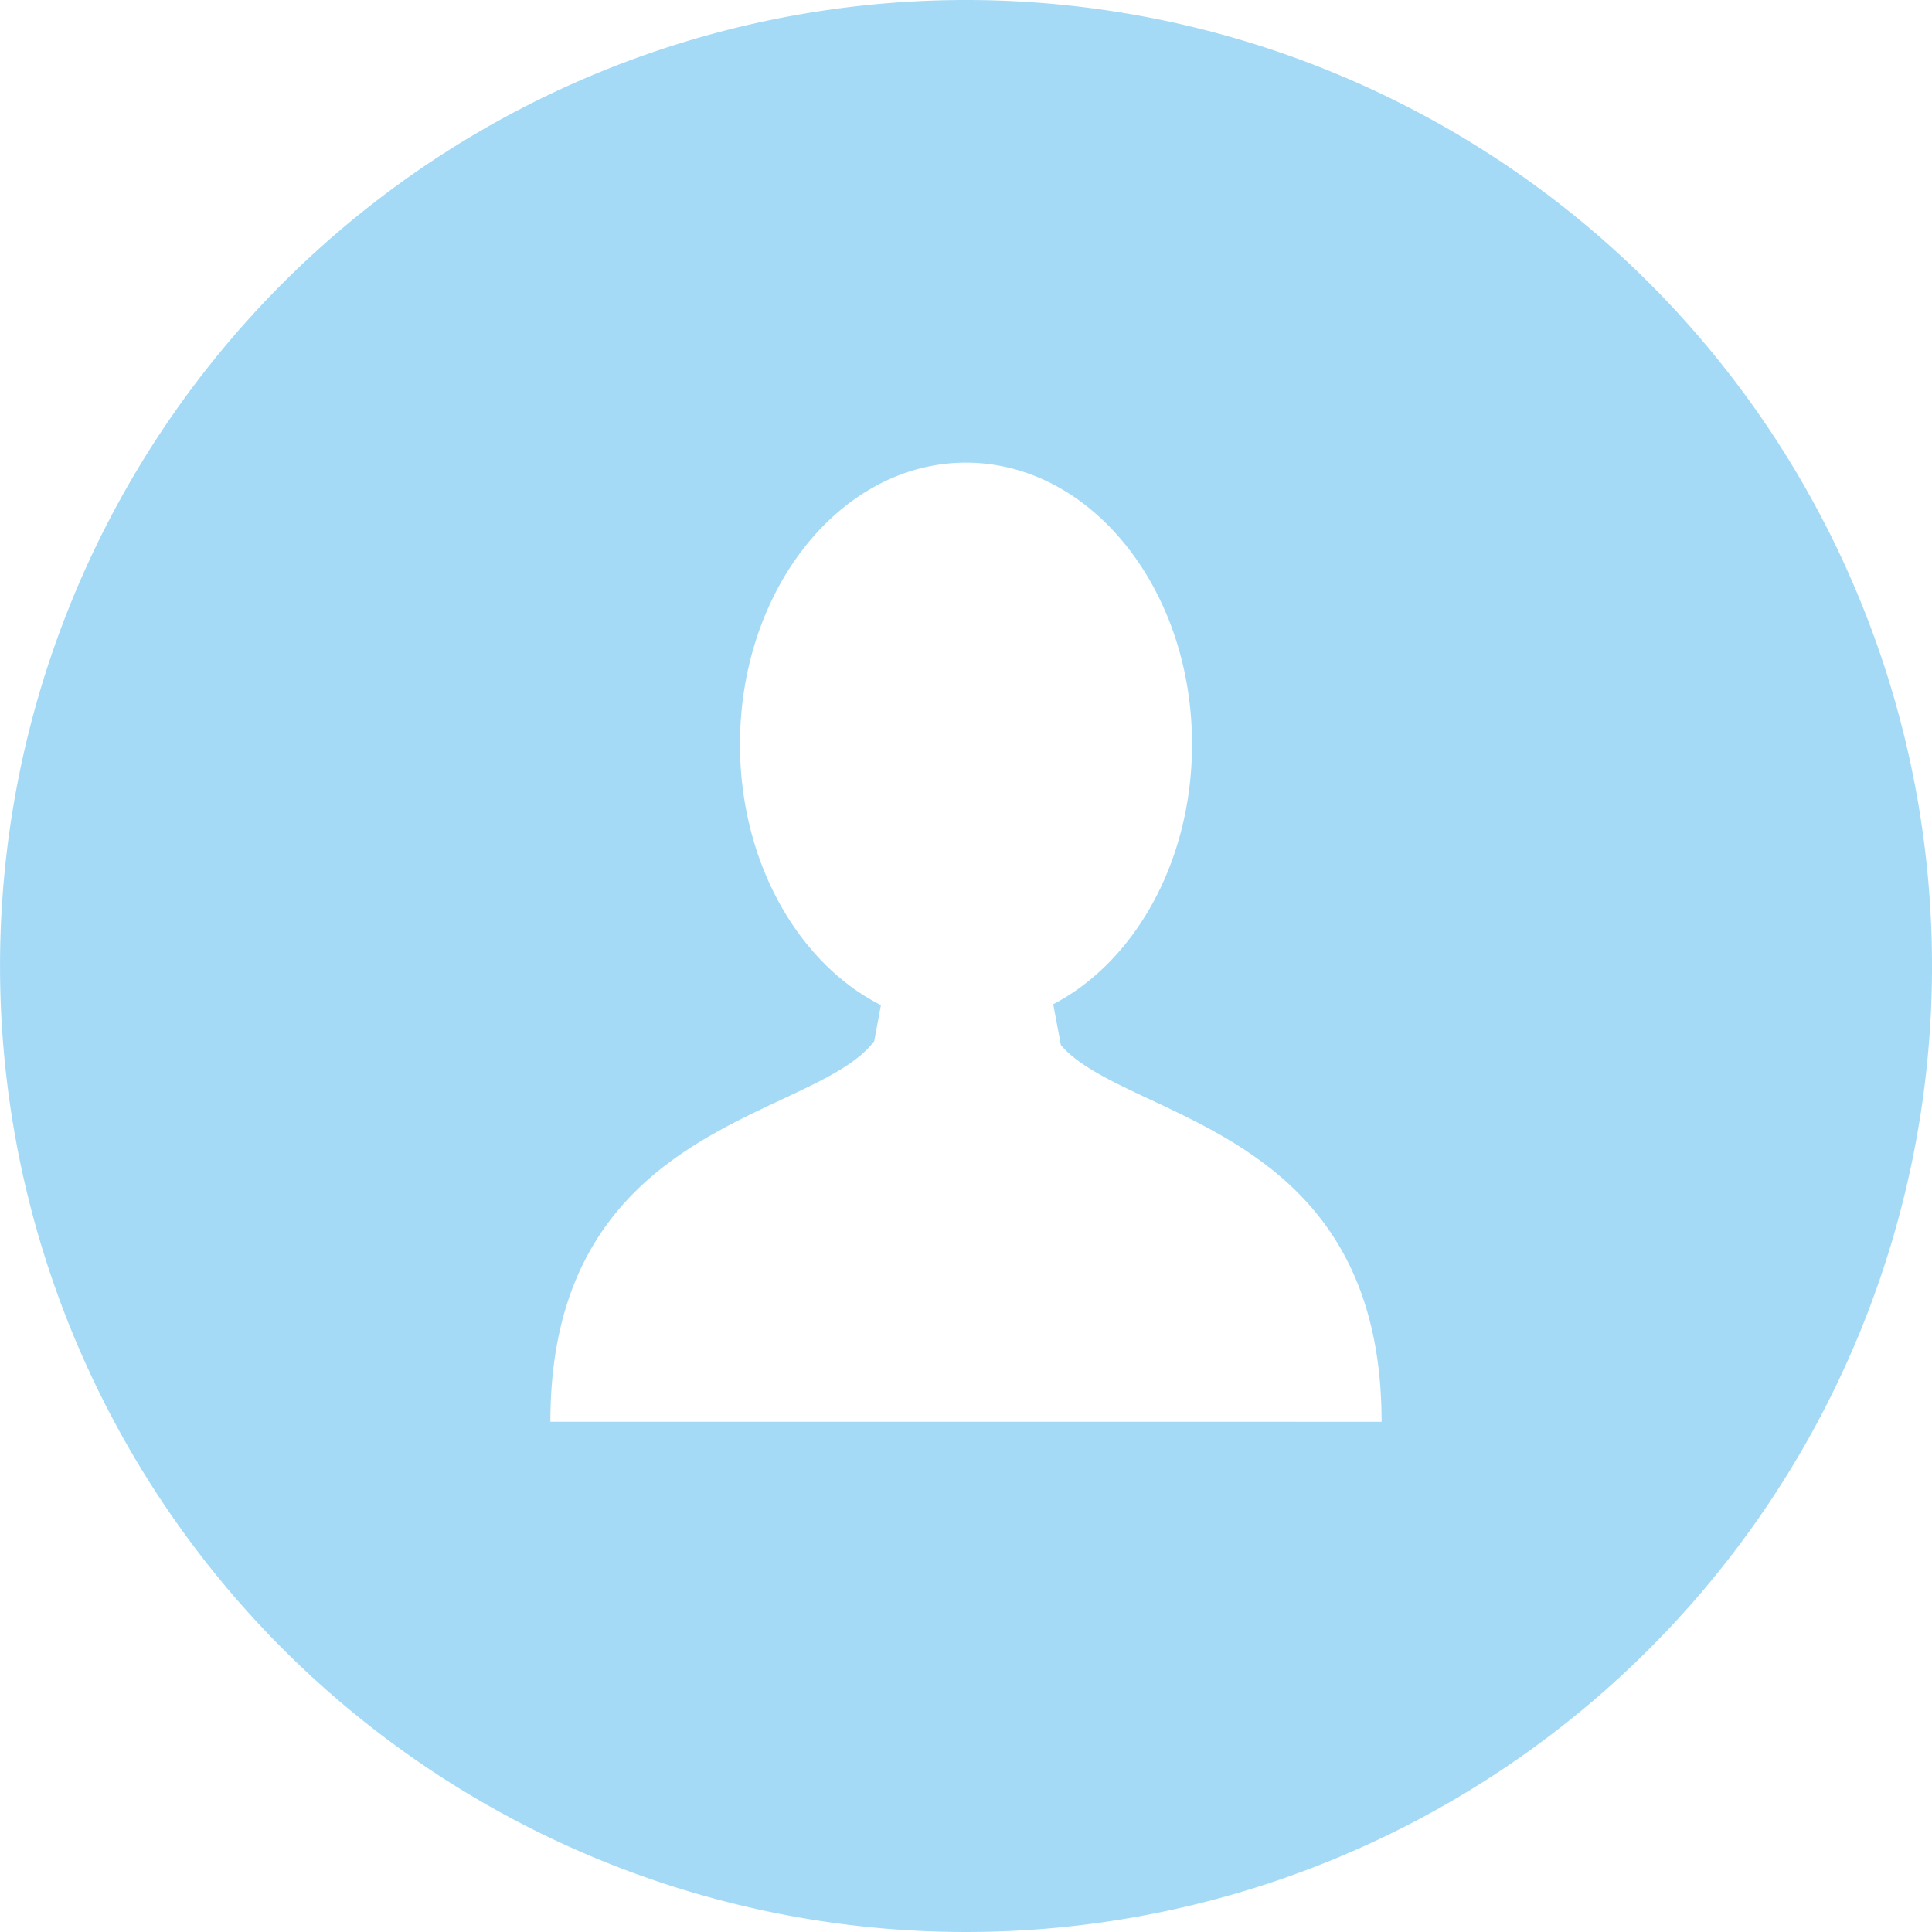 <svg xmlns="http://www.w3.org/2000/svg" width="73.498" height="73.498" viewBox="0 0 73.498 73.498">
  <g id="user_1_" data-name="user (1)" transform="translate(-0.001)" opacity="0.46">
    <g id="Group_4" data-name="Group 4" transform="translate(0.001)">
      <path id="Path_13" data-name="Path 13" d="M36.749,0A36.749,36.749,0,1,0,73.5,36.749,36.749,36.749,0,0,0,36.749,0Zm.112,54.086H20.939c0-11.48,10.082-11.477,12.319-14.479l.256-1.369c-3.143-1.593-5.362-5.434-5.362-9.925C28.153,22.4,32,17.6,36.749,17.6s8.6,4.8,8.6,10.716c0,4.454-2.179,8.27-5.281,9.888l.292,1.555c2.455,2.856,12.2,3.042,12.2,14.329Z" transform="translate(-0.001)" fill="#3aafee"/>
    </g>
  </g>
</svg>
